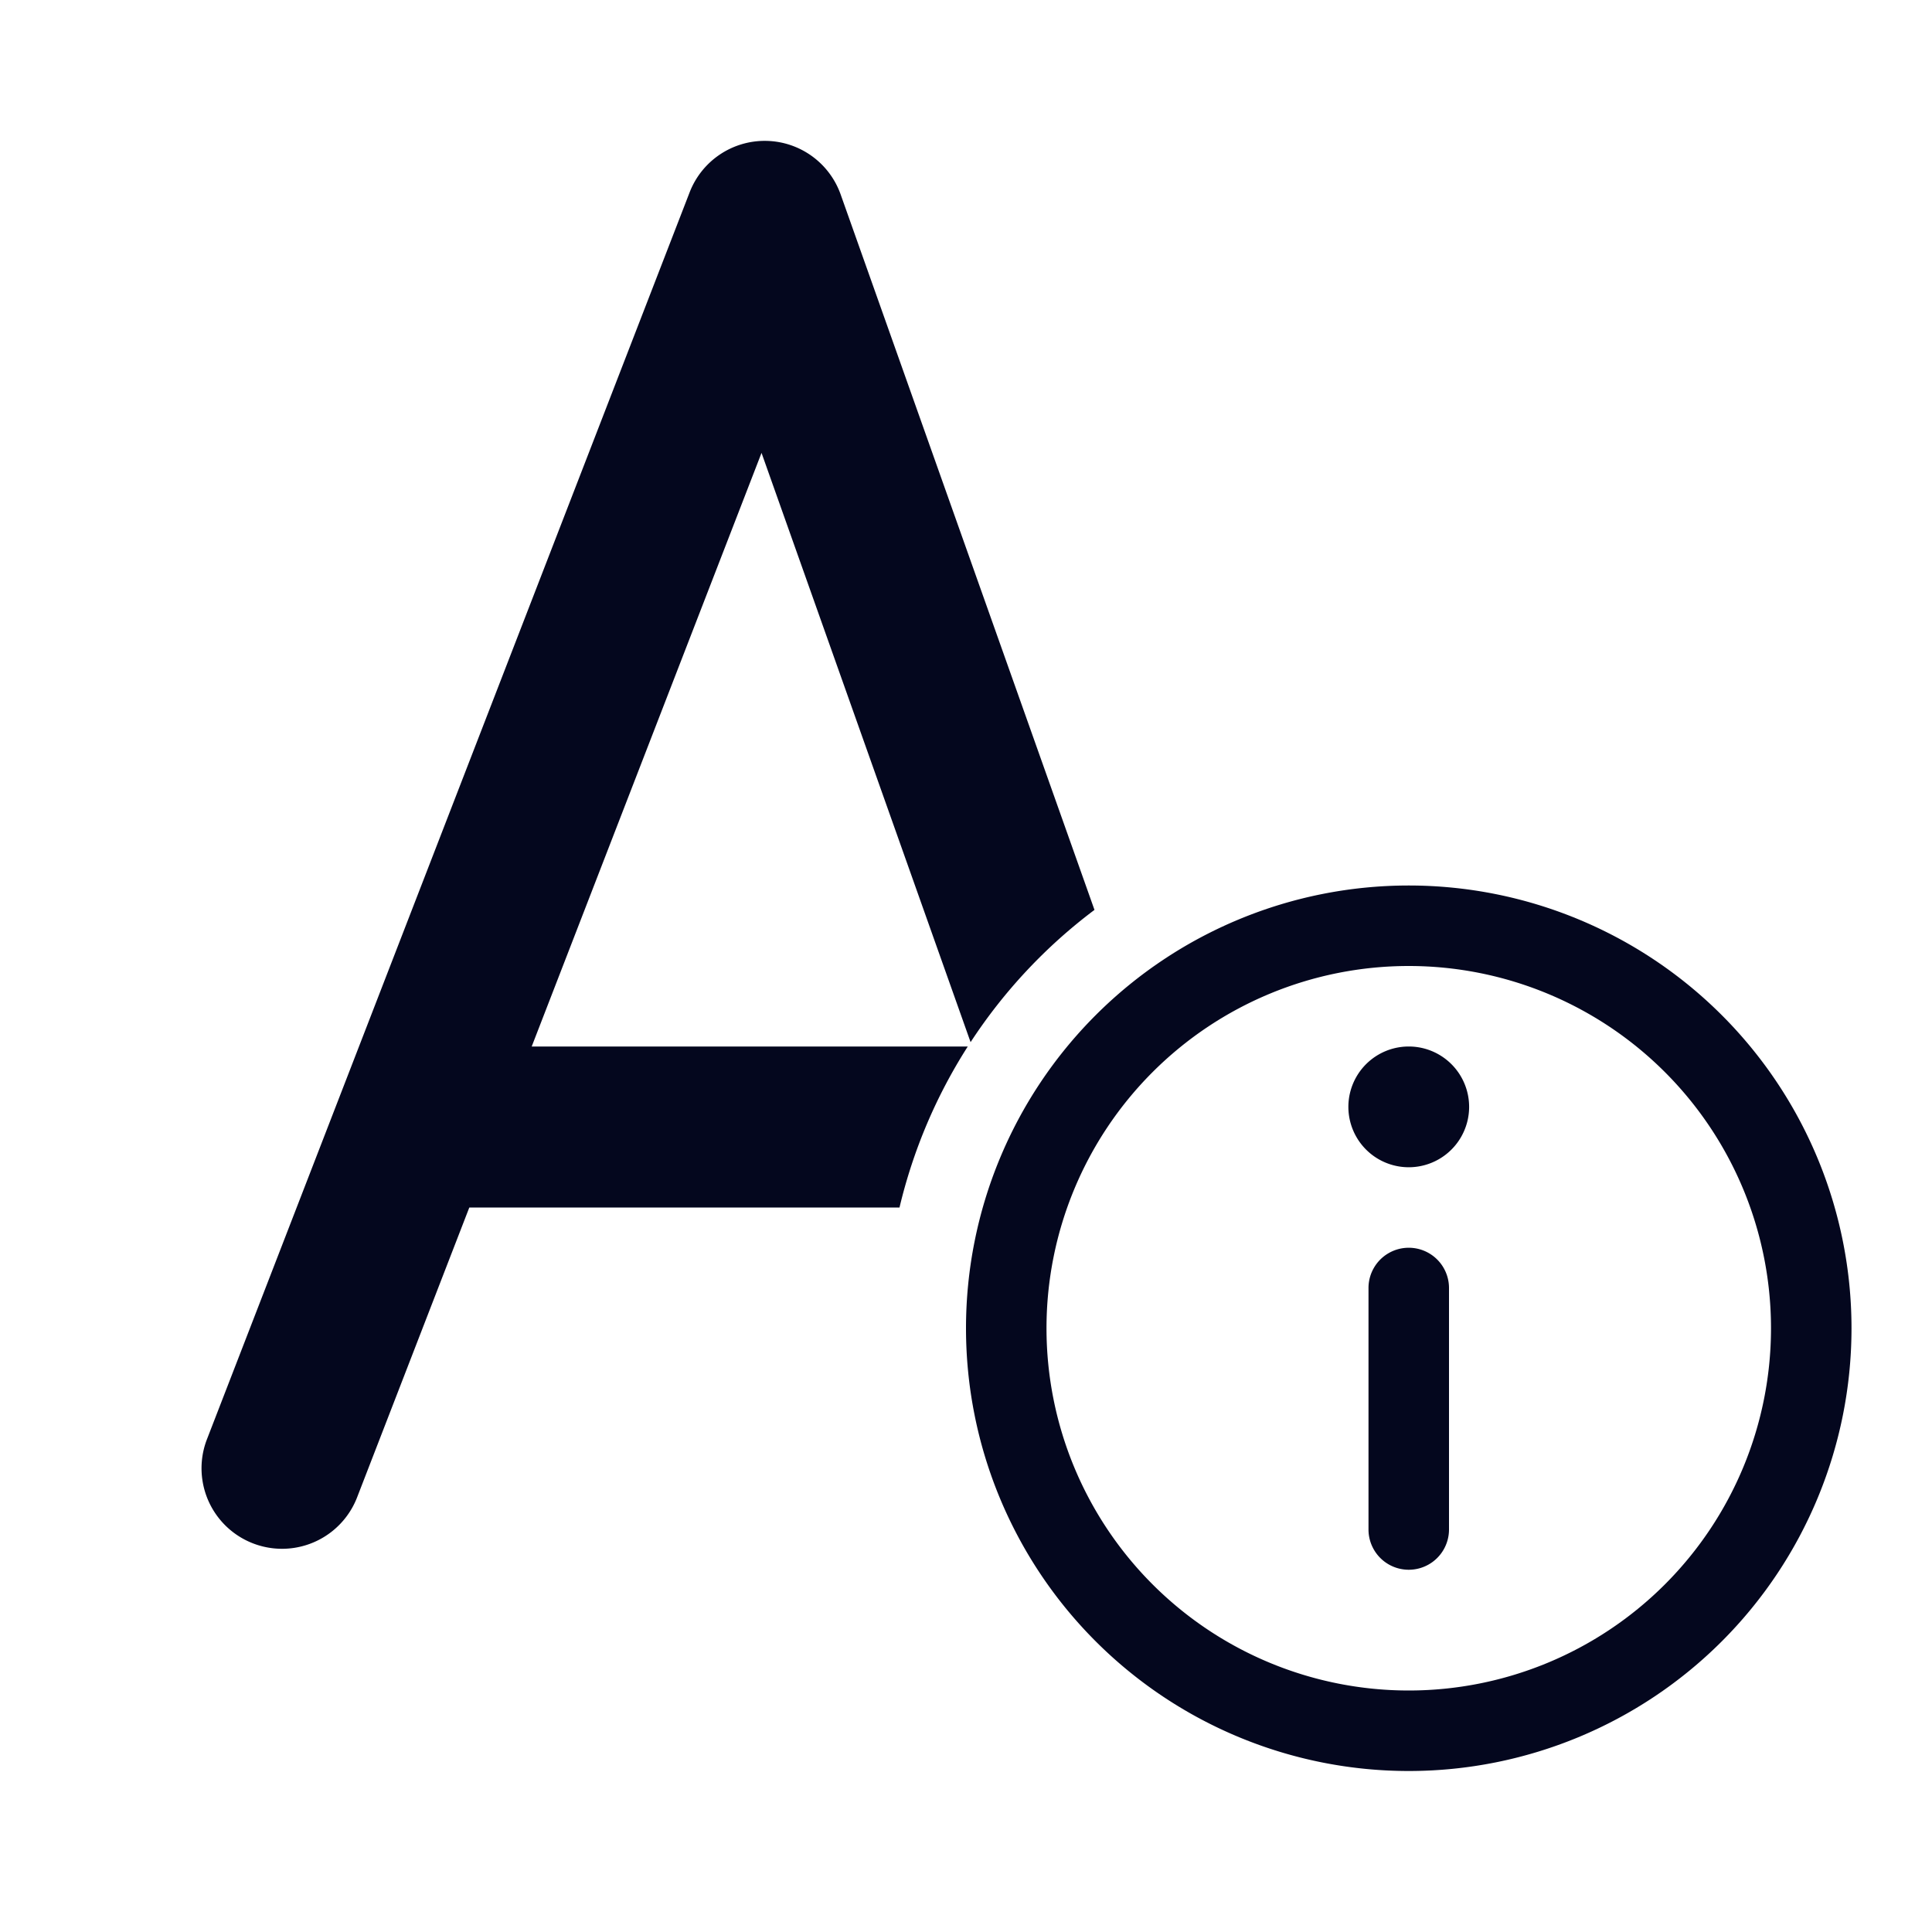 <svg xmlns="http://www.w3.org/2000/svg" width="24" height="24" fill="none"><path fill="#04071E" d="M9.514 1.75a1 1 0 0 1 .929.666l3.153 8.887a6.5 6.5 0 0 0-1.539 1.643L9.46 5.626 6.605 13h5.417a6.5 6.5 0 0 0-.848 2H5.83l-1.398 3.611a1 1 0 0 1-1.865-.722l6-15.5a1 1 0 0 1 .946-.639M17 16v3a.5.5 0 0 0 1 0v-3a.5.5 0 0 0-1 0m1.25-2.25a.75.75 0 1 1-1.5 0 .75.75 0 0 1 1.5 0M23 16.5a5.5 5.5 0 1 1-11 0 5.5 5.5 0 0 1 11 0m-1 0a4.5 4.5 0 1 0-9 0 4.5 4.5 0 0 0 9 0"/></svg>